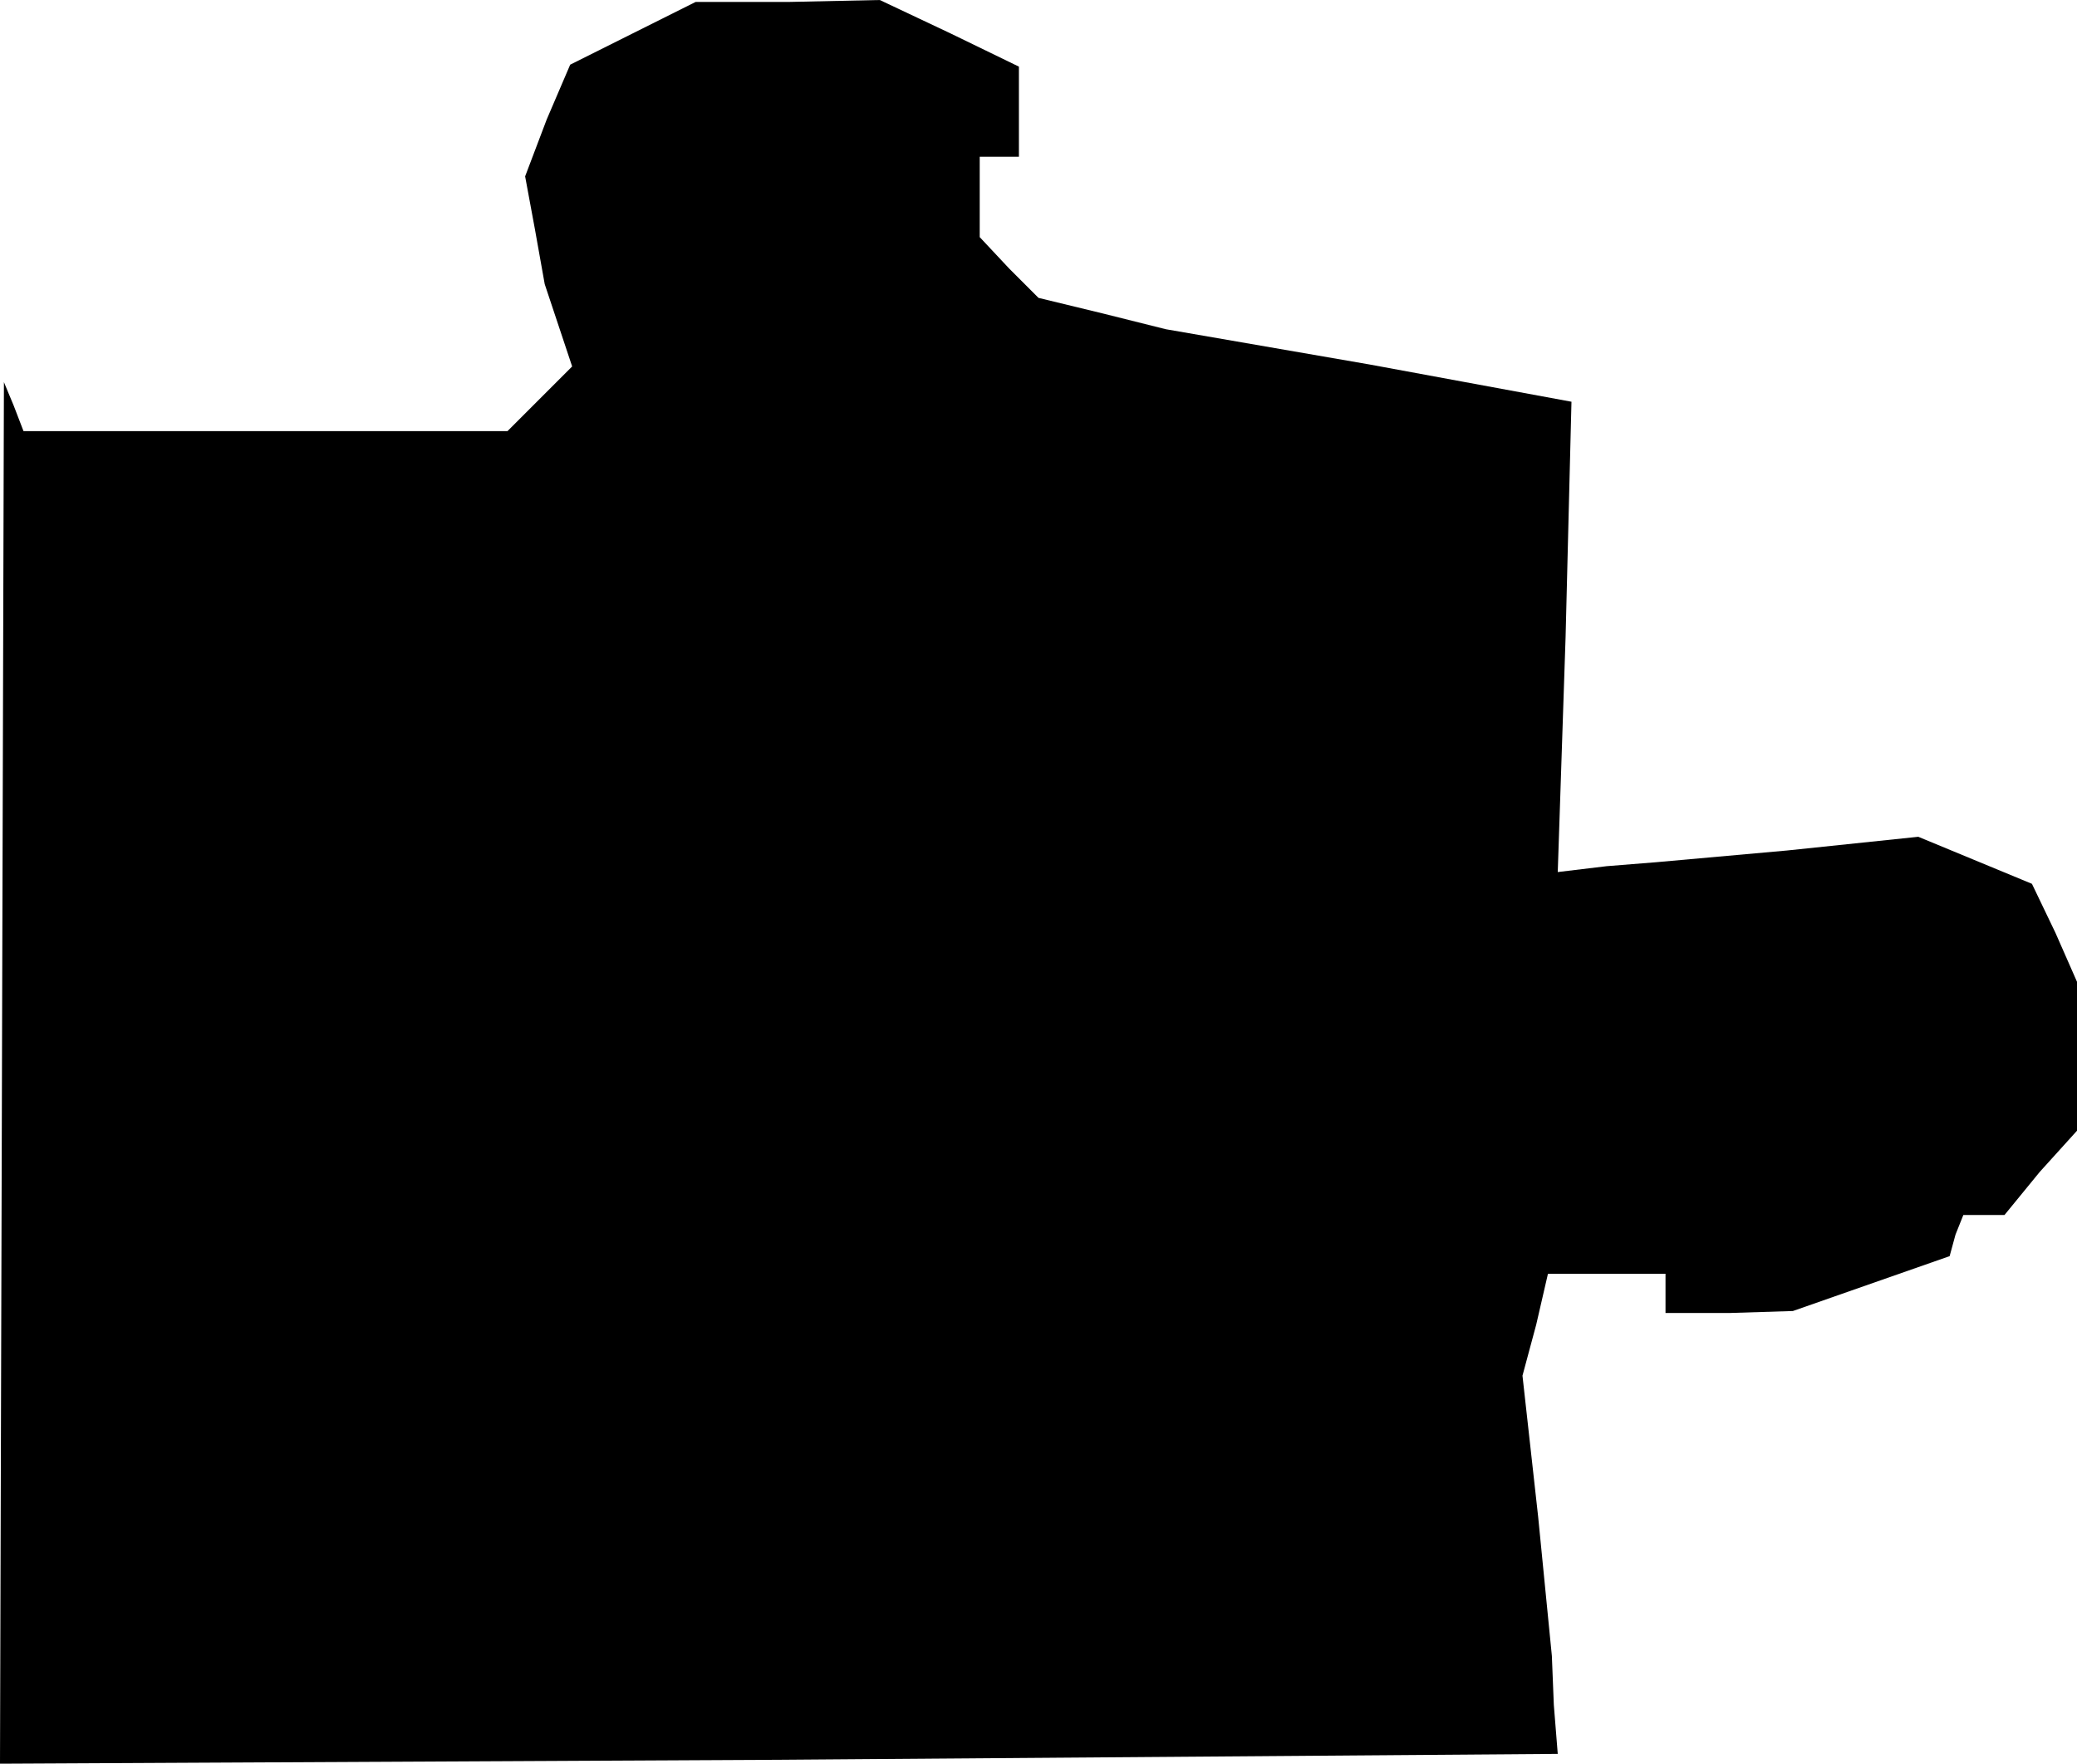 <?xml version="1.0" standalone="no"?>
<!DOCTYPE svg PUBLIC "-//W3C//DTD SVG 20010904//EN"
 "http://www.w3.org/TR/2001/REC-SVG-20010904/DTD/svg10.dtd">
<svg version="1.0" xmlns="http://www.w3.org/2000/svg"
 width="106pt" height="90pt" viewBox="0 0 106 90"
 preserveAspectRatio="xMidYMid meet">
<g transform="translate(0,90) scale(0.1,-0.1)"
fill="#000000" stroke="none">
<path d="M323 883 l-32 -16 -12 -28 -11 -29 5 -27 5 -28 7 -21 7 -21 -17 -17
-16 -16 -124 0 -123 0 -5 13 -5 12 -1 -353 -1 -352 398 2 397 3 -2 25 -1 25
-7 71 -8 72 7 26 6 26 30 0 30 0 0 -10 0 -10 33 0 32 1 40 14 40 14 3 11 4 10
10 0 11 0 18 22 19 21 0 38 0 38 -11 25 -12 25 -29 12 -29 12 -67 -7 -67 -6
-25 -2 -25 -3 4 120 3 120 -103 19 -104 18 -32 8 -33 8 -15 15 -15 16 0 20 0
21 10 0 10 0 0 23 0 23 -35 17 -36 17 -47 -1 -47 0 -32 -16z"/>
</g>
</svg>
